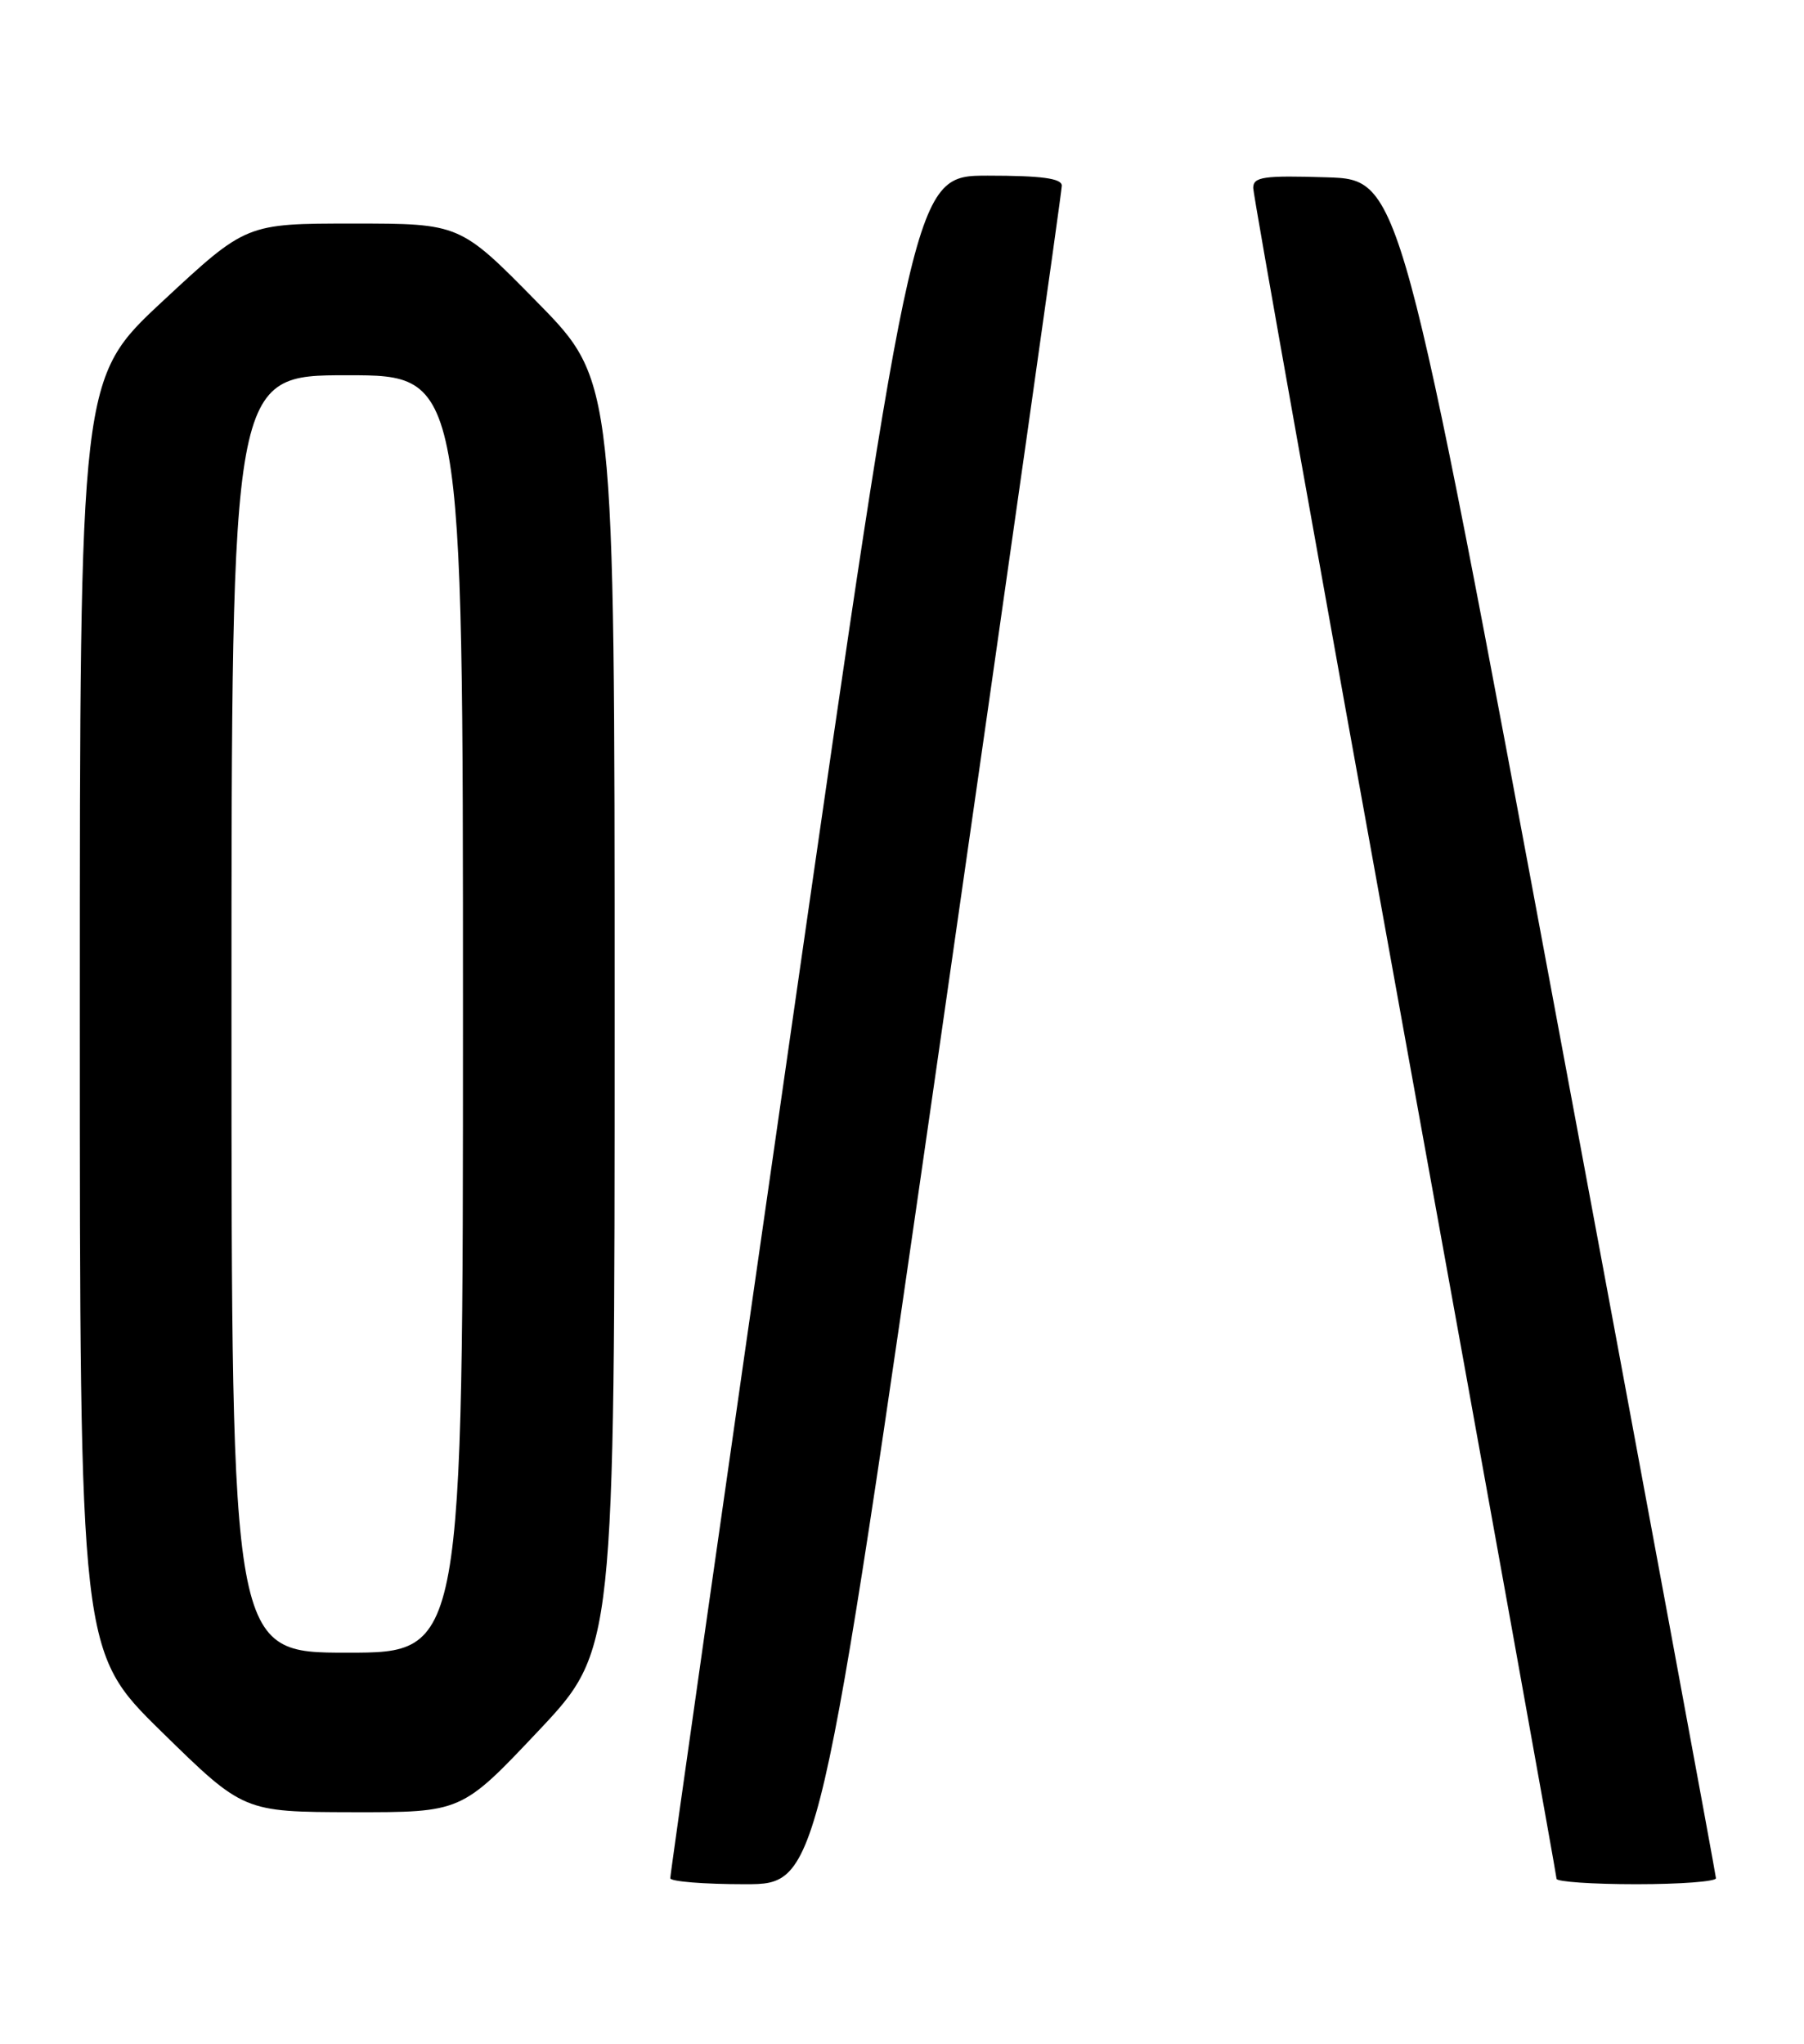 <?xml version="1.0" encoding="UTF-8" standalone="no"?>
<!DOCTYPE svg PUBLIC "-//W3C//DTD SVG 1.1//EN" "http://www.w3.org/Graphics/SVG/1.1/DTD/svg11.dtd" >
<svg xmlns="http://www.w3.org/2000/svg" xmlns:xlink="http://www.w3.org/1999/xlink" version="1.1" viewBox="0 0 226 256">
 <g >
 <path fill="currentColor"
d=" M 117.82 130.25 C 126.19 72.09 133.03 23.94 133.02 23.25 C 133.01 22.34 130.47 22.00 123.75 22.00 C 114.50 22.00 114.50 22.00 99.22 128.25 C 90.81 186.69 83.95 234.84 83.97 235.25 C 83.98 235.66 88.19 236.00 93.30 236.00 C 102.60 236.00 102.60 236.00 117.82 130.25 Z  M 214.97 235.25 C 214.96 234.84 206.06 186.80 195.19 128.50 C 175.44 22.50 175.44 22.50 166.22 22.21 C 158.28 21.96 157.00 22.15 157.00 23.54 C 157.00 24.43 165.55 72.29 176.00 129.90 C 186.45 187.50 195.00 234.94 195.00 235.32 C 195.00 235.69 199.50 236.00 205.00 236.00 C 210.50 236.00 214.99 235.66 214.97 235.25 Z  M 67.41 216.84 C 77.00 206.67 77.00 206.67 77.00 127.20 C 77.00 47.72 77.00 47.72 67.31 37.86 C 57.63 28.00 57.63 28.00 44.23 28.00 C 30.84 28.00 30.84 28.00 20.42 37.69 C 10.00 47.38 10.00 47.38 10.00 127.12 C 10.00 206.86 10.00 206.86 20.25 216.91 C 30.50 226.95 30.50 226.95 44.16 226.98 C 57.82 227.00 57.82 227.00 67.41 216.84 Z  M 29.00 127.00 C 29.00 47.00 29.00 47.00 43.50 47.00 C 58.00 47.00 58.00 47.00 58.00 127.00 C 58.00 207.00 58.00 207.00 43.50 207.00 C 29.00 207.00 29.00 207.00 29.00 127.00 Z "/>
</g>
</svg>